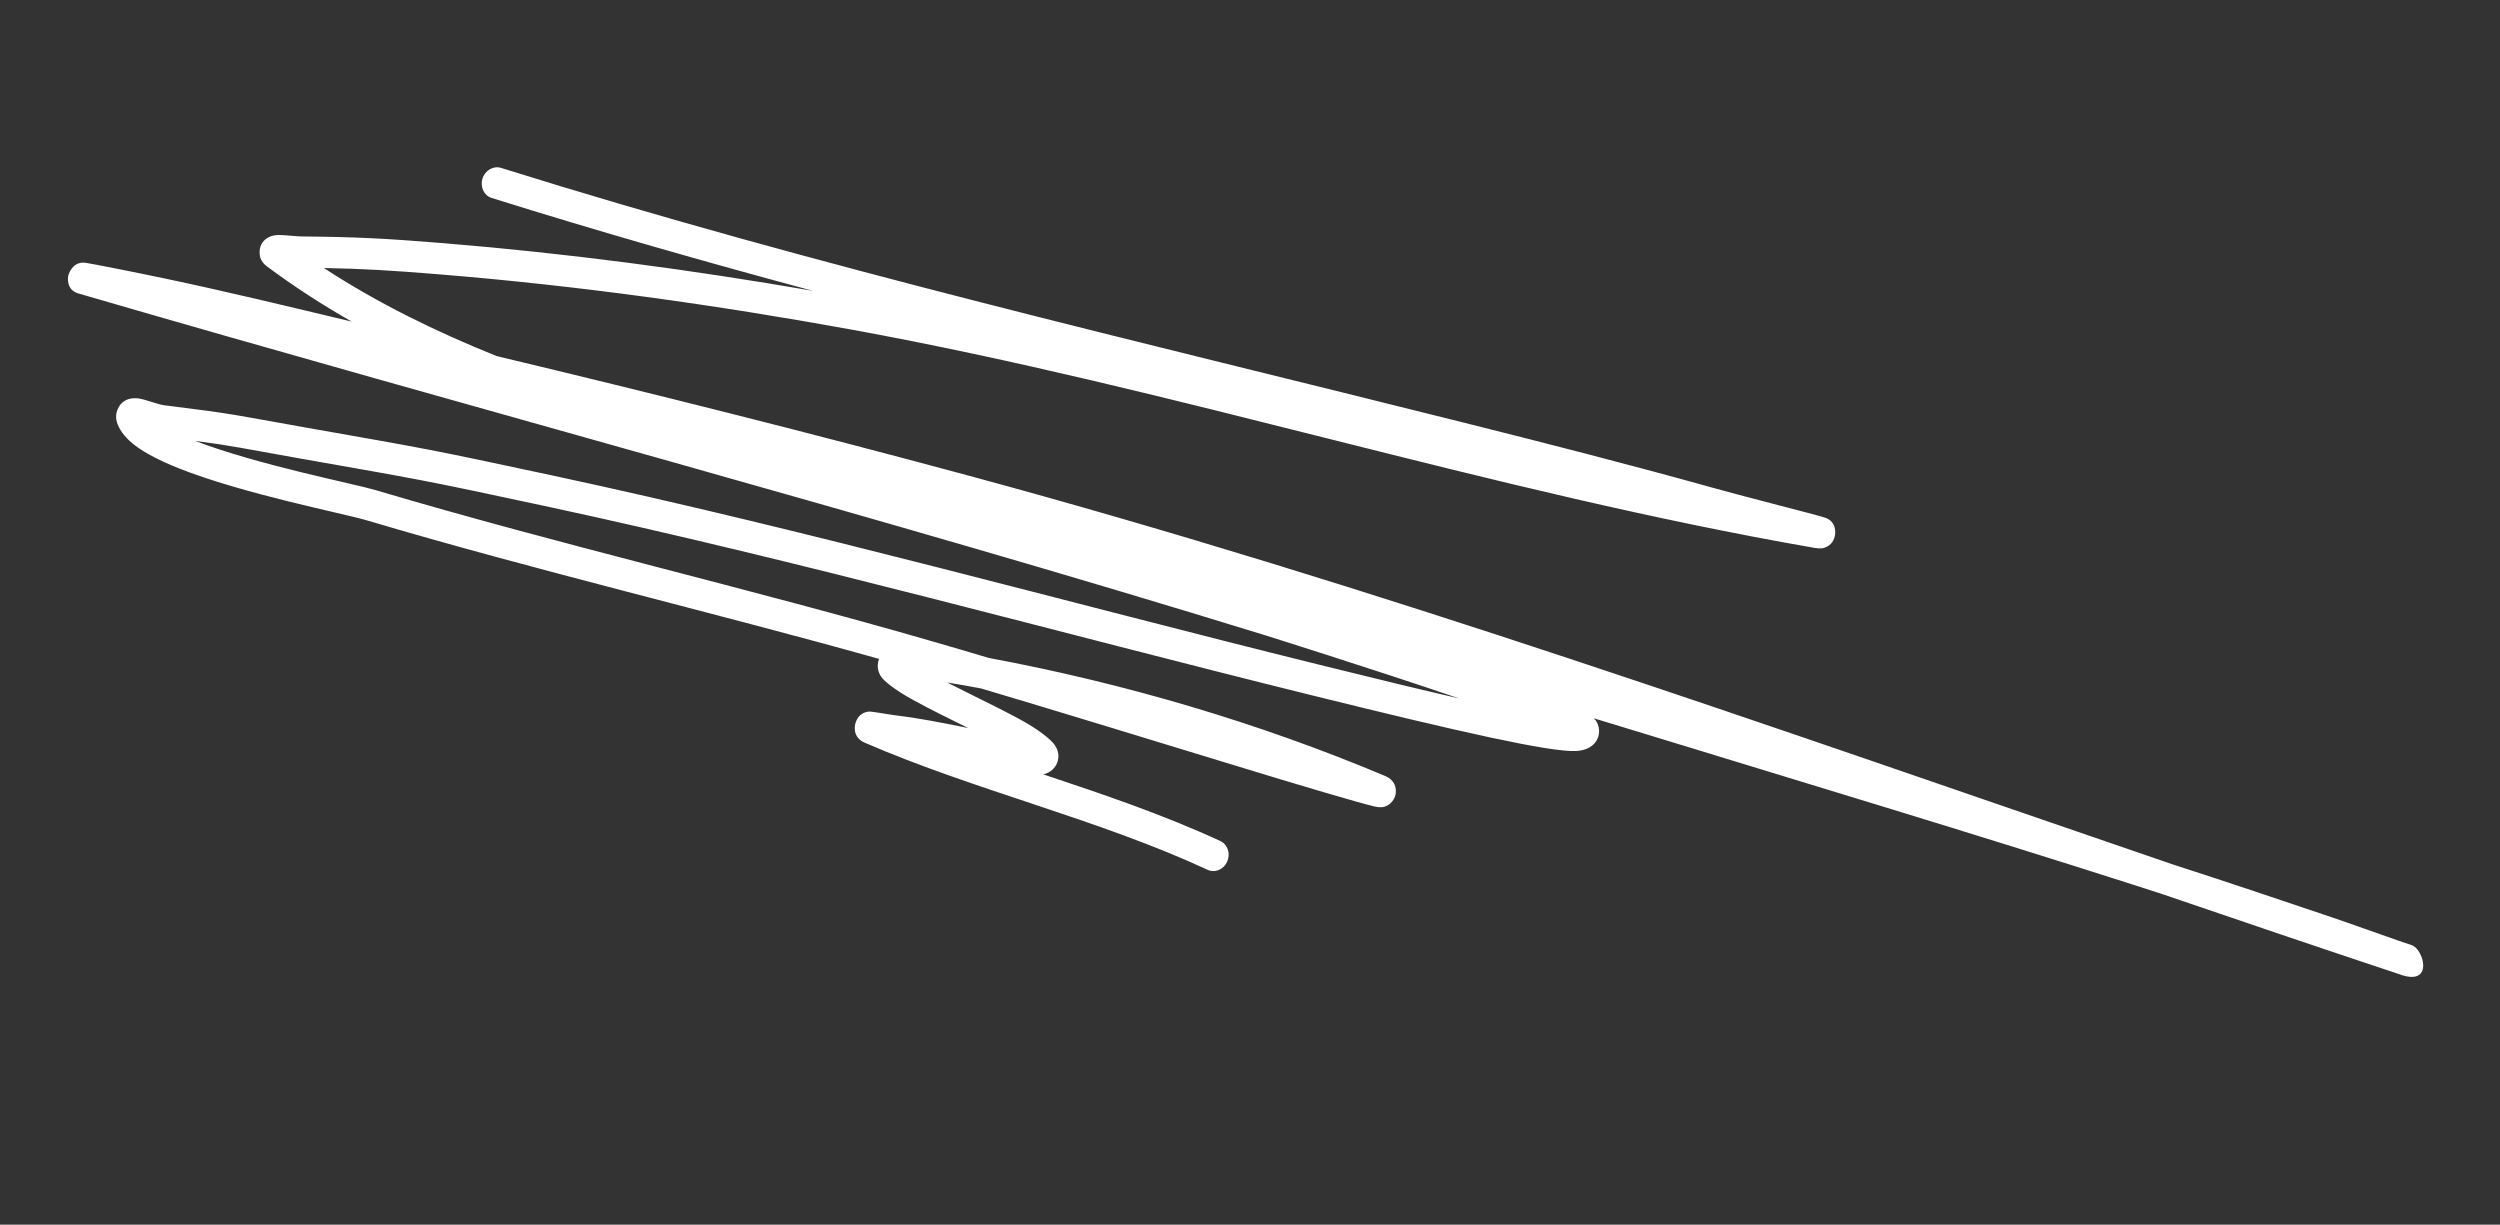<svg width="247" height="121" viewBox="0 0 247 121" fill="none" xmlns="http://www.w3.org/2000/svg">
<rect x="0" y="0" width="247" height="121" fill="#333333" stroke="none"/>
<path fill-rule="evenodd" clip-rule="evenodd" d="M80.314 28.735C68.207 26.64 56.077 25.027 43.776 24.024C37.998 23.551 35.147 23.41 29.77 23.361C29.227 23.355 28.058 23.202 27.465 23.22C27.011 23.236 26.686 23.357 26.505 23.457C25.829 23.84 25.625 24.422 25.651 25.016C25.659 25.299 25.725 25.84 26.35 26.3C29.045 28.314 31.856 30.129 34.75 31.774C28.591 30.303 22.656 28.863 16.348 27.528C13.254 26.876 8.987 26.037 8.46 25.965C7.138 25.776 6.755 27.169 6.74 27.249C6.72 27.354 6.499 28.633 7.737 28.991C46.761 40.366 86.024 50.747 124.887 62.731C125.04 62.778 135.444 66.039 144.175 69.01C140.433 68.151 135.853 67.038 130.416 65.693C105.107 59.432 79.981 52.425 54.469 46.954C42.098 44.302 42.387 44.392 30.06 42.215C23.096 40.984 23.436 40.932 16.208 40.036C15.571 39.956 14.364 39.458 13.679 39.363C13.18 39.3 12.779 39.384 12.52 39.499C12.088 39.698 11.806 40.014 11.631 40.416C11.482 40.761 11.368 41.266 11.624 41.925C11.895 42.628 12.475 43.354 13.363 44.027C14.388 44.8 15.876 45.554 17.625 46.252C23.974 48.791 33.965 50.733 36.208 51.401C52.971 56.377 70.005 60.376 86.847 65.097C86.81 65.196 86.781 65.291 86.762 65.39C86.681 65.788 86.701 66.283 87.019 66.805C87.351 67.337 88.536 68.232 90.21 69.154C91.765 70.013 93.772 71 95.653 71.928C93.136 71.409 90.504 70.912 88.779 70.717C88.031 70.635 86.13 70.275 85.845 70.304C84.904 70.403 84.616 71.121 84.52 71.45C84.463 71.634 84.164 72.831 85.448 73.385C96.502 78.163 108.417 80.896 119.323 85.941C120.04 86.273 120.902 85.909 121.248 85.123C121.593 84.338 121.292 83.43 120.575 83.097C114.926 80.482 109.008 78.486 103.073 76.505C103.838 76.338 104.231 75.841 104.398 75.476C104.595 75.035 104.722 74.391 104.234 73.647C103.994 73.279 103.344 72.668 102.094 71.851C100.444 70.773 96.67 69.012 93.567 67.425C94.69 67.61 95.809 67.807 96.93 68.018C105.076 70.443 114.727 73.406 122.188 75.683C128.234 77.536 134.458 79.379 135.825 79.685C136.301 79.793 136.603 79.744 136.685 79.73C137.027 79.654 137.246 79.487 137.391 79.349C137.824 78.936 137.984 78.439 137.884 77.854C137.866 77.757 137.765 77.055 136.871 76.674C124.336 71.398 111.091 67.505 97.69 65.003C95.799 64.437 93.991 63.909 92.314 63.423C73.995 58.114 55.383 53.849 37.101 48.421C34.946 47.78 25.55 45.964 19.268 43.556C23.055 44.058 23.948 44.289 29.463 45.267C41.739 47.434 41.451 47.339 53.776 49.983C79.259 55.452 104.364 62.452 129.64 68.703C144.465 72.369 153.076 74.3 155.682 74.202C156.864 74.158 157.466 73.608 157.697 73.23C157.979 72.783 158.09 72.251 157.887 71.628C157.831 71.461 157.723 71.212 157.475 70.966C159.283 71.513 161.089 72.066 162.895 72.619C178.851 77.508 194.846 82.312 210.734 87.401C211.705 87.709 212.675 88.022 213.648 88.343C221.498 91.028 229.364 93.698 237.241 96.314L237.289 96.335C240.459 97.356 239.45 93.787 238.296 93.39C238.178 93.347 237.352 93.072 237.039 92.962C234.798 92.19 232.571 91.37 230.326 90.61C225.099 88.841 219.851 87.079 214.595 85.38C175.166 71.879 135.882 57.851 95.629 46.974C80.176 42.8 64.643 38.902 49.069 35.18C43.122 32.791 37.37 29.987 31.998 26.48C35.893 26.553 38.642 26.714 43.426 27.108C57.124 28.224 70.614 30.108 84.102 32.559C116.161 38.404 147.204 48.571 179.307 54.136C179.881 54.236 180.179 54.145 180.234 54.123C181.006 53.874 181.215 53.294 181.293 52.888C181.328 52.717 181.49 51.594 180.382 51.167C179.992 51.013 177.091 50.284 175.974 49.984C173.827 49.41 171.663 48.87 169.524 48.273C161.14 45.937 152.886 43.824 144.434 41.708C112.756 33.767 80.683 26.362 49.5 16.587C48.746 16.354 47.927 16.83 47.668 17.648C47.416 18.462 47.82 19.324 48.569 19.556C59.071 22.847 69.666 25.874 80.314 28.735Z" fill="white"/>
</svg>
